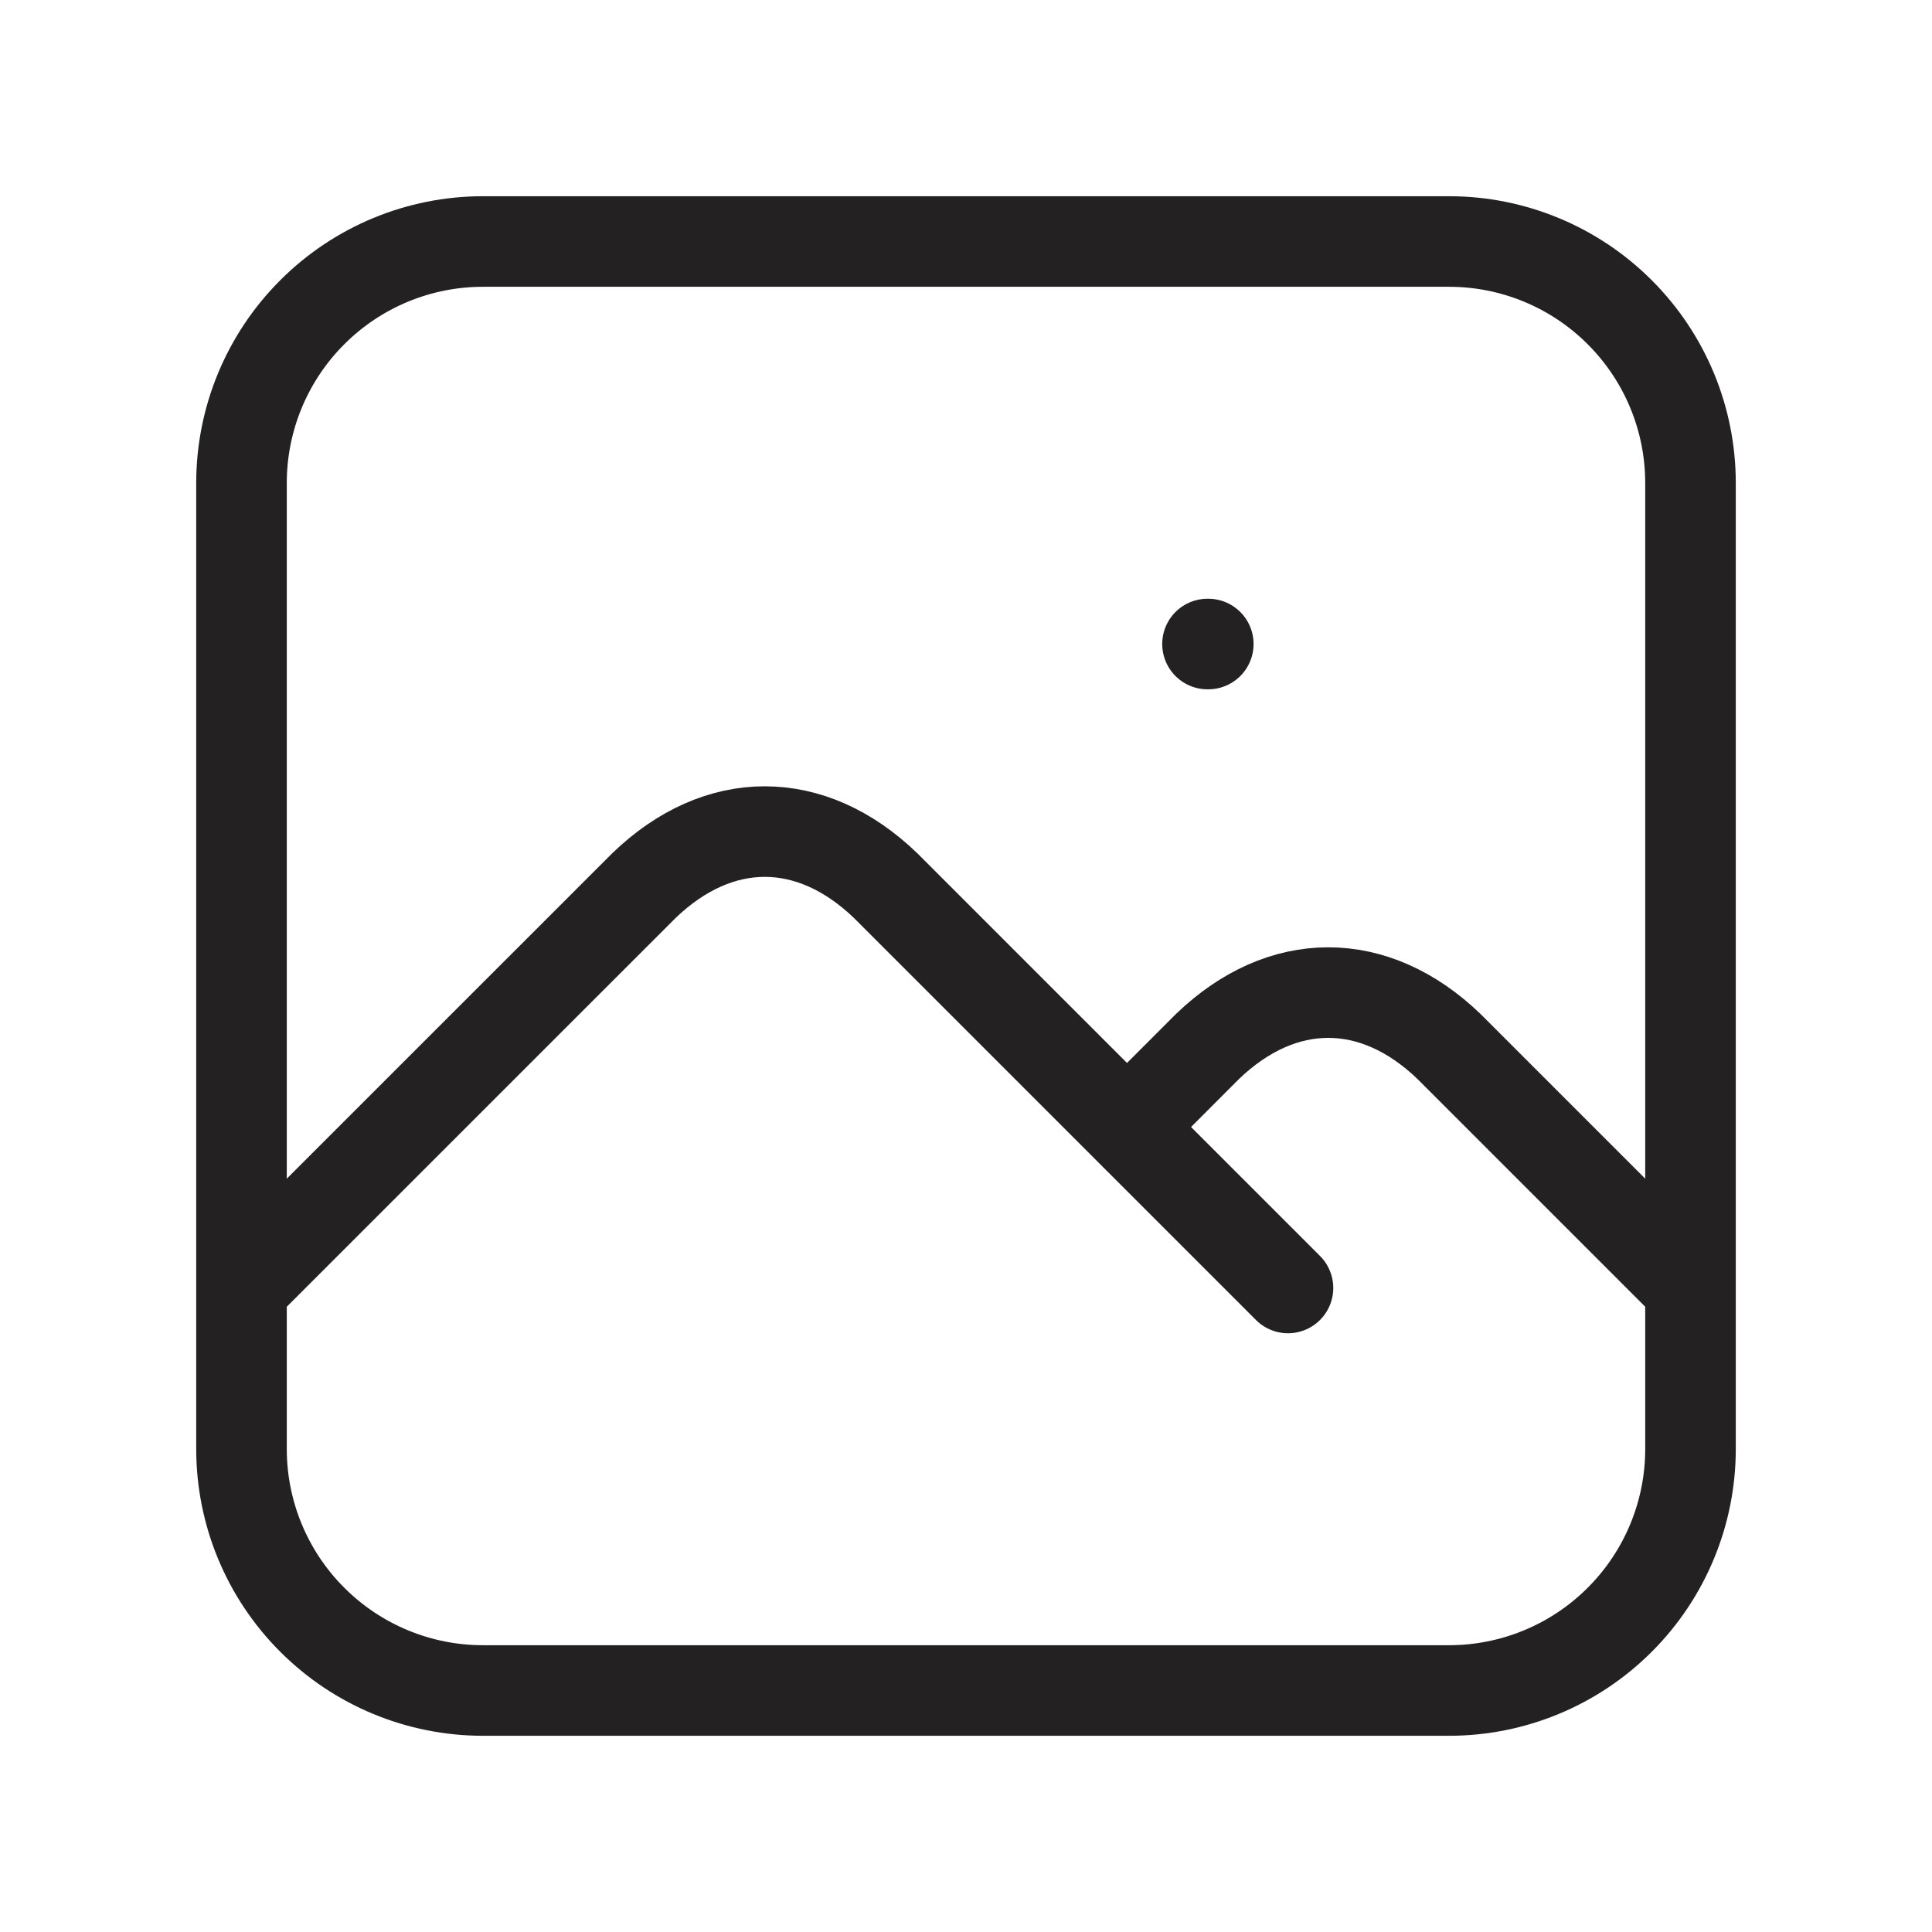 <svg width="32" height="32" viewBox="0 0 32 32" fill="none" xmlns="http://www.w3.org/2000/svg">
<path d="M20 10.667H20.013M4 21.333L10.667 14.667C11.904 13.476 13.429 13.476 14.667 14.667L21.333 21.333M18.667 18.667L20 17.333C21.237 16.143 22.763 16.143 24 17.333L28 21.333M4 8C4 6.939 4.421 5.922 5.172 5.172C5.922 4.421 6.939 4 8 4H24C25.061 4 26.078 4.421 26.828 5.172C27.579 5.922 28 6.939 28 8V24C28 25.061 27.579 26.078 26.828 26.828C26.078 27.579 25.061 28 24 28H8C6.939 28 5.922 27.579 5.172 26.828C4.421 26.078 4 25.061 4 24V8Z" stroke="#242123" stroke-width="1.5" stroke-linecap="round" stroke-linejoin="round"/>
</svg>

